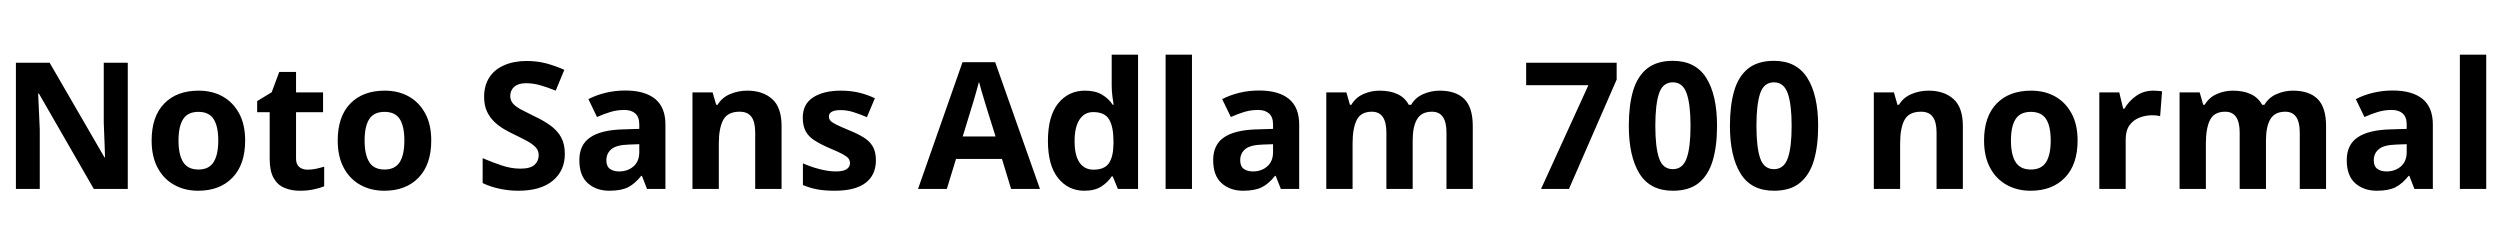 <svg xmlns="http://www.w3.org/2000/svg" xmlns:xlink="http://www.w3.org/1999/xlink" width="339.48" height="32.688"><path fill="black" d="M17.35 8.52L17.35 25.66L12.74 25.66L5.28 12.70L5.18 12.70Q5.23 13.92 5.29 15.14Q5.35 16.37 5.40 17.59L5.40 17.59L5.40 25.66L2.16 25.66L2.16 8.52L6.74 8.52L14.18 21.36L14.26 21.36Q14.23 20.57 14.21 19.78Q14.18 18.98 14.15 18.20Q14.11 17.42 14.09 16.63L14.09 16.63L14.09 8.52L17.35 8.52ZM33.29 19.08L33.29 19.08Q33.29 22.34 31.57 24.12Q29.86 25.90 26.90 25.90L26.90 25.90Q25.08 25.90 23.65 25.10Q22.22 24.31 21.41 22.79Q20.59 21.26 20.59 19.08L20.59 19.08Q20.59 15.82 22.30 14.06Q24 12.31 26.98 12.31L26.98 12.31Q28.82 12.31 30.24 13.10Q31.66 13.90 32.47 15.40Q33.29 16.90 33.29 19.08ZM24.24 19.08L24.24 19.08Q24.24 21.02 24.88 22.02Q25.51 23.02 26.95 23.02L26.95 23.02Q28.37 23.02 29.00 22.02Q29.64 21.02 29.64 19.08L29.64 19.08Q29.64 17.14 29.00 16.16Q28.37 15.19 26.95 15.19L26.95 15.19Q25.51 15.19 24.88 16.16Q24.24 17.14 24.24 19.08ZM41.76 23.04L41.76 23.04Q42.36 23.04 42.91 22.92Q43.46 22.80 44.02 22.63L44.02 22.63L44.02 25.30Q43.44 25.54 42.59 25.72Q41.74 25.90 40.73 25.90L40.73 25.90Q39.55 25.90 38.63 25.51Q37.70 25.13 37.16 24.18Q36.62 23.23 36.62 21.55L36.62 21.55L36.62 15.24L34.92 15.24L34.92 13.73L36.89 12.53L37.92 9.77L40.20 9.77L40.20 12.55L43.87 12.55L43.87 15.24L40.20 15.24L40.20 21.55Q40.20 22.30 40.63 22.67Q41.06 23.04 41.76 23.04ZM58.56 19.08L58.56 19.08Q58.56 22.34 56.84 24.12Q55.13 25.90 52.18 25.90L52.18 25.90Q50.35 25.90 48.92 25.10Q47.50 24.31 46.68 22.79Q45.86 21.26 45.86 19.08L45.86 19.08Q45.86 15.82 47.57 14.06Q49.27 12.31 52.25 12.31L52.25 12.31Q54.10 12.31 55.51 13.10Q56.93 13.90 57.74 15.40Q58.56 16.90 58.56 19.08ZM49.51 19.08L49.51 19.08Q49.51 21.02 50.15 22.02Q50.78 23.02 52.22 23.02L52.22 23.02Q53.64 23.02 54.28 22.02Q54.91 21.02 54.91 19.08L54.91 19.08Q54.91 17.14 54.28 16.16Q53.64 15.19 52.22 15.19L52.22 15.19Q50.78 15.19 50.15 16.16Q49.51 17.14 49.51 19.08ZM76.70 20.90L76.70 20.90Q76.70 23.18 75.06 24.54Q73.42 25.90 70.39 25.90L70.39 25.90Q69.07 25.90 67.84 25.63Q66.60 25.37 65.54 24.86L65.54 24.86L65.54 21.48Q66.77 22.01 68.08 22.45Q69.38 22.90 70.68 22.90L70.68 22.90Q72.02 22.90 72.59 22.38Q73.15 21.86 73.15 21.07L73.15 21.07Q73.15 20.42 72.71 19.97Q72.26 19.51 71.52 19.12Q70.78 18.72 69.82 18.26L69.82 18.26Q69.22 17.98 68.52 17.58Q67.82 17.18 67.19 16.60Q66.55 16.01 66.14 15.17Q65.74 14.33 65.74 13.15L65.74 13.15Q65.74 11.62 66.44 10.52Q67.15 9.43 68.46 8.86Q69.77 8.28 71.54 8.28L71.54 8.28Q72.89 8.28 74.10 8.59Q75.31 8.90 76.63 9.48L76.63 9.48L75.46 12.31Q74.28 11.83 73.34 11.57Q72.41 11.30 71.42 11.30L71.42 11.30Q70.39 11.30 69.84 11.78Q69.29 12.26 69.29 13.03L69.29 13.03Q69.29 13.63 69.65 14.05Q70.01 14.47 70.73 14.86Q71.45 15.24 72.53 15.77L72.53 15.77Q73.85 16.39 74.77 17.06Q75.70 17.74 76.20 18.65Q76.70 19.56 76.70 20.90ZM84.91 12.29L84.91 12.29Q87.55 12.29 88.96 13.43Q90.36 14.57 90.36 16.92L90.36 16.92L90.36 25.66L87.86 25.66L87.17 23.88L87.07 23.88Q86.23 24.94 85.30 25.42Q84.36 25.90 82.73 25.90L82.73 25.90Q80.98 25.90 79.82 24.88Q78.67 23.86 78.67 21.74L78.67 21.74Q78.67 19.66 80.14 18.66Q81.60 17.66 84.53 17.57L84.53 17.57L86.81 17.50L86.81 16.92Q86.81 15.89 86.27 15.41Q85.73 14.93 84.77 14.93L84.77 14.93Q83.81 14.93 82.90 15.20Q81.98 15.48 81.07 15.89L81.07 15.89L79.90 13.46Q80.95 12.91 82.24 12.60Q83.52 12.29 84.91 12.29ZM86.81 19.58L85.42 19.63Q83.69 19.68 83.02 20.26Q82.34 20.83 82.34 21.77L82.34 21.77Q82.34 22.58 82.82 22.93Q83.30 23.28 84.07 23.28L84.07 23.28Q85.22 23.28 86.02 22.60Q86.81 21.91 86.81 20.66L86.81 20.66L86.81 19.58ZM101.47 12.31L101.47 12.31Q103.58 12.31 104.86 13.45Q106.13 14.59 106.13 17.11L106.13 17.11L106.13 25.66L102.55 25.66L102.55 18Q102.55 16.58 102.05 15.88Q101.54 15.17 100.44 15.17L100.44 15.17Q98.81 15.17 98.21 16.28Q97.61 17.40 97.61 19.49L97.61 19.49L97.61 25.66L94.03 25.66L94.03 12.55L96.77 12.55L97.25 14.23L97.44 14.23Q98.06 13.22 99.16 12.77Q100.25 12.31 101.47 12.31ZM118.94 21.77L118.94 21.77Q118.94 23.76 117.54 24.83Q116.14 25.90 113.35 25.90L113.35 25.90Q111.98 25.90 111.00 25.72Q110.02 25.54 109.03 25.13L109.03 25.13L109.03 22.18Q110.09 22.66 111.31 22.97Q112.54 23.28 113.47 23.28L113.47 23.28Q114.53 23.28 114.97 22.97Q115.42 22.66 115.42 22.15L115.42 22.15Q115.42 21.82 115.24 21.55Q115.06 21.29 114.46 20.95Q113.86 20.62 112.58 20.09L112.58 20.09Q111.36 19.56 110.57 19.04Q109.78 18.53 109.39 17.80Q109.01 17.06 109.01 15.96L109.01 15.96Q109.01 14.14 110.42 13.22Q111.84 12.31 114.19 12.31L114.19 12.31Q115.42 12.31 116.52 12.55Q117.62 12.79 118.80 13.34L118.80 13.34L117.72 15.91Q116.76 15.50 115.90 15.23Q115.03 14.95 114.14 14.95L114.14 14.95Q113.35 14.95 112.96 15.17Q112.56 15.38 112.56 15.82L112.56 15.82Q112.56 16.13 112.76 16.38Q112.97 16.63 113.56 16.92Q114.14 17.21 115.30 17.69L115.30 17.69Q116.42 18.14 117.24 18.64Q118.06 19.13 118.50 19.86Q118.94 20.59 118.94 21.77ZM141.22 25.66L137.30 25.66L136.06 21.58L129.82 21.58L128.57 25.66L124.66 25.66L130.70 8.45L135.14 8.45L141.22 25.66ZM135.19 18.53L133.94 14.54Q133.82 14.14 133.63 13.51Q133.44 12.89 133.25 12.24Q133.06 11.59 132.94 11.11L132.94 11.11Q132.82 11.59 132.61 12.30Q132.41 13.01 132.23 13.64Q132.05 14.28 131.95 14.54L131.95 14.54L130.73 18.53L135.19 18.53ZM147.24 25.90L147.24 25.90Q145.06 25.90 143.68 24.18Q142.30 22.46 142.30 19.13L142.30 19.13Q142.30 15.77 143.69 14.04Q145.08 12.31 147.34 12.31L147.34 12.31Q148.75 12.31 149.66 12.86Q150.58 13.42 151.10 14.23L151.10 14.23L151.22 14.23Q151.15 13.85 151.06 13.12Q150.96 12.38 150.96 11.62L150.96 11.62L150.96 7.42L154.54 7.42L154.54 25.66L151.80 25.66L151.10 23.95L150.96 23.95Q150.43 24.77 149.54 25.33Q148.66 25.90 147.24 25.90ZM148.49 23.04L148.49 23.04Q149.98 23.04 150.58 22.16Q151.18 21.29 151.20 19.54L151.20 19.54L151.20 19.15Q151.20 17.23 150.61 16.22Q150.02 15.22 148.44 15.22L148.44 15.22Q147.26 15.22 146.59 16.24Q145.92 17.26 145.92 19.18L145.92 19.18Q145.92 21.10 146.59 22.07Q147.26 23.04 148.49 23.04ZM161.86 7.42L161.86 25.66L158.28 25.66L158.28 7.42L161.86 7.42ZM170.98 12.29L170.98 12.29Q173.62 12.29 175.02 13.43Q176.42 14.57 176.42 16.92L176.42 16.92L176.42 25.66L173.93 25.66L173.23 23.88L173.14 23.88Q172.30 24.94 171.36 25.42Q170.42 25.90 168.79 25.90L168.79 25.90Q167.04 25.90 165.89 24.88Q164.74 23.86 164.74 21.74L164.74 21.74Q164.74 19.66 166.20 18.66Q167.66 17.66 170.59 17.57L170.59 17.57L172.87 17.50L172.87 16.92Q172.87 15.89 172.33 15.41Q171.79 14.93 170.83 14.93L170.83 14.93Q169.87 14.93 168.96 15.20Q168.05 15.48 167.14 15.89L167.14 15.89L165.96 13.46Q167.02 12.91 168.30 12.60Q169.58 12.29 170.98 12.29ZM172.87 19.58L171.48 19.63Q169.75 19.68 169.08 20.26Q168.41 20.83 168.41 21.77L168.41 21.77Q168.41 22.58 168.89 22.93Q169.37 23.28 170.14 23.28L170.14 23.28Q171.29 23.28 172.08 22.60Q172.87 21.91 172.87 20.66L172.87 20.66L172.87 19.58ZM195.48 12.31L195.48 12.31Q197.71 12.31 198.85 13.45Q199.99 14.59 199.99 17.11L199.99 17.11L199.99 25.66L196.42 25.66L196.42 18Q196.42 15.17 194.45 15.17L194.45 15.17Q193.03 15.17 192.43 16.18Q191.83 17.18 191.83 19.08L191.83 19.08L191.83 25.66L188.26 25.66L188.26 18Q188.26 15.17 186.29 15.17L186.29 15.17Q184.80 15.17 184.24 16.28Q183.67 17.40 183.67 19.49L183.67 19.49L183.67 25.66L180.10 25.66L180.10 12.55L182.83 12.55L183.31 14.23L183.50 14.23Q184.10 13.22 185.15 12.77Q186.19 12.31 187.32 12.31L187.32 12.31Q188.76 12.31 189.77 12.78Q190.78 13.25 191.30 14.23L191.30 14.23L191.62 14.23Q192.22 13.22 193.28 12.77Q194.35 12.31 195.48 12.31ZM213.05 25.66L209.26 25.66L215.69 11.57L207.24 11.57L207.24 8.52L219.53 8.52L219.53 10.80L213.05 25.66ZM233.16 17.09L233.16 17.09Q233.16 19.85 232.57 21.82Q231.98 23.78 230.68 24.84Q229.37 25.90 227.16 25.90L227.16 25.90Q224.06 25.90 222.62 23.56Q221.18 21.22 221.18 17.09L221.18 17.09Q221.18 14.30 221.76 12.34Q222.34 10.37 223.66 9.31Q224.98 8.26 227.16 8.26L227.16 8.26Q230.23 8.26 231.70 10.58Q233.16 12.91 233.16 17.09ZM224.78 17.09L224.78 17.09Q224.78 20.02 225.29 21.49Q225.79 22.97 227.16 22.97L227.16 22.97Q228.50 22.97 229.03 21.50Q229.56 20.04 229.56 17.09L229.56 17.09Q229.56 14.16 229.03 12.67Q228.50 11.18 227.16 11.18L227.16 11.18Q225.79 11.18 225.29 12.67Q224.78 14.16 224.78 17.09ZM246.89 17.09L246.89 17.09Q246.89 19.85 246.30 21.82Q245.71 23.78 244.40 24.84Q243.10 25.90 240.89 25.90L240.89 25.90Q237.79 25.90 236.35 23.56Q234.91 21.22 234.91 17.09L234.91 17.09Q234.91 14.30 235.49 12.34Q236.06 10.37 237.38 9.31Q238.70 8.26 240.89 8.26L240.89 8.26Q243.96 8.26 245.42 10.58Q246.89 12.91 246.89 17.09ZM238.51 17.09L238.51 17.09Q238.51 20.02 239.02 21.49Q239.52 22.97 240.89 22.97L240.89 22.97Q242.23 22.97 242.76 21.50Q243.29 20.04 243.29 17.09L243.29 17.09Q243.29 14.16 242.76 12.67Q242.23 11.18 240.89 11.18L240.89 11.18Q239.52 11.18 239.02 12.67Q238.51 14.16 238.51 17.09ZM261.89 12.31L261.89 12.31Q264.00 12.31 265.27 13.45Q266.54 14.59 266.54 17.11L266.54 17.11L266.54 25.66L262.97 25.66L262.97 18Q262.97 16.58 262.46 15.88Q261.96 15.17 260.86 15.17L260.86 15.17Q259.22 15.17 258.62 16.28Q258.02 17.40 258.02 19.49L258.02 19.49L258.02 25.66L254.45 25.66L254.45 12.55L257.18 12.55L257.66 14.23L257.86 14.23Q258.48 13.22 259.57 12.77Q260.66 12.31 261.89 12.31ZM282.12 19.08L282.12 19.08Q282.12 22.34 280.40 24.12Q278.69 25.90 275.74 25.90L275.74 25.90Q273.91 25.90 272.48 25.10Q271.06 24.31 270.24 22.79Q269.42 21.26 269.42 19.08L269.42 19.08Q269.42 15.82 271.13 14.06Q272.83 12.31 275.81 12.31L275.81 12.31Q277.66 12.31 279.07 13.10Q280.49 13.90 281.30 15.40Q282.12 16.90 282.12 19.08ZM273.07 19.08L273.07 19.08Q273.07 21.02 273.71 22.02Q274.34 23.02 275.78 23.02L275.78 23.02Q277.20 23.02 277.84 22.02Q278.47 21.02 278.47 19.08L278.47 19.08Q278.47 17.14 277.84 16.16Q277.20 15.19 275.78 15.19L275.78 15.19Q274.34 15.19 273.71 16.16Q273.07 17.14 273.07 19.08ZM292.39 12.31L292.39 12.31Q292.66 12.31 293.02 12.34Q293.38 12.36 293.59 12.41L293.59 12.41L293.33 15.77Q293.16 15.72 292.84 15.68Q292.51 15.65 292.27 15.65L292.27 15.65Q291.36 15.65 290.52 15.97Q289.68 16.30 289.16 17.02Q288.65 17.74 288.65 18.98L288.65 18.98L288.65 25.66L285.07 25.66L285.07 12.55L287.78 12.55L288.31 14.76L288.48 14.76Q289.06 13.75 290.06 13.03Q291.07 12.31 292.39 12.31ZM311.35 12.31L311.35 12.31Q313.58 12.31 314.72 13.45Q315.86 14.59 315.86 17.11L315.86 17.11L315.86 25.66L312.29 25.66L312.29 18Q312.29 15.17 310.32 15.17L310.32 15.17Q308.90 15.17 308.30 16.18Q307.70 17.18 307.70 19.08L307.70 19.08L307.70 25.66L304.13 25.66L304.13 18Q304.13 15.17 302.16 15.17L302.16 15.17Q300.67 15.17 300.11 16.28Q299.54 17.40 299.54 19.49L299.54 19.49L299.54 25.66L295.97 25.66L295.97 12.55L298.70 12.55L299.18 14.23L299.38 14.23Q299.98 13.22 301.02 12.77Q302.06 12.31 303.19 12.31L303.19 12.31Q304.63 12.31 305.64 12.78Q306.65 13.25 307.18 14.23L307.18 14.23L307.49 14.23Q308.09 13.22 309.16 12.77Q310.22 12.31 311.35 12.31ZM324.91 12.29L324.91 12.29Q327.55 12.29 328.96 13.43Q330.36 14.57 330.36 16.92L330.36 16.92L330.36 25.66L327.86 25.66L327.17 23.88L327.07 23.88Q326.23 24.94 325.30 25.42Q324.36 25.90 322.73 25.90L322.73 25.90Q320.98 25.90 319.82 24.88Q318.67 23.86 318.67 21.74L318.67 21.74Q318.67 19.66 320.14 18.66Q321.60 17.66 324.53 17.57L324.53 17.57L326.81 17.50L326.81 16.92Q326.81 15.89 326.27 15.41Q325.73 14.93 324.77 14.93L324.77 14.93Q323.81 14.93 322.90 15.20Q321.98 15.48 321.07 15.89L321.07 15.89L319.90 13.46Q320.95 12.91 322.24 12.60Q323.52 12.29 324.91 12.29ZM326.81 19.58L325.42 19.63Q323.69 19.68 323.02 20.26Q322.34 20.83 322.34 21.77L322.34 21.77Q322.34 22.58 322.82 22.93Q323.30 23.28 324.07 23.28L324.07 23.28Q325.22 23.28 326.02 22.60Q326.81 21.91 326.81 20.66L326.81 20.66L326.81 19.58ZM337.61 7.42L337.61 25.66L334.03 25.66L334.03 7.42L337.61 7.42Z"/></svg>